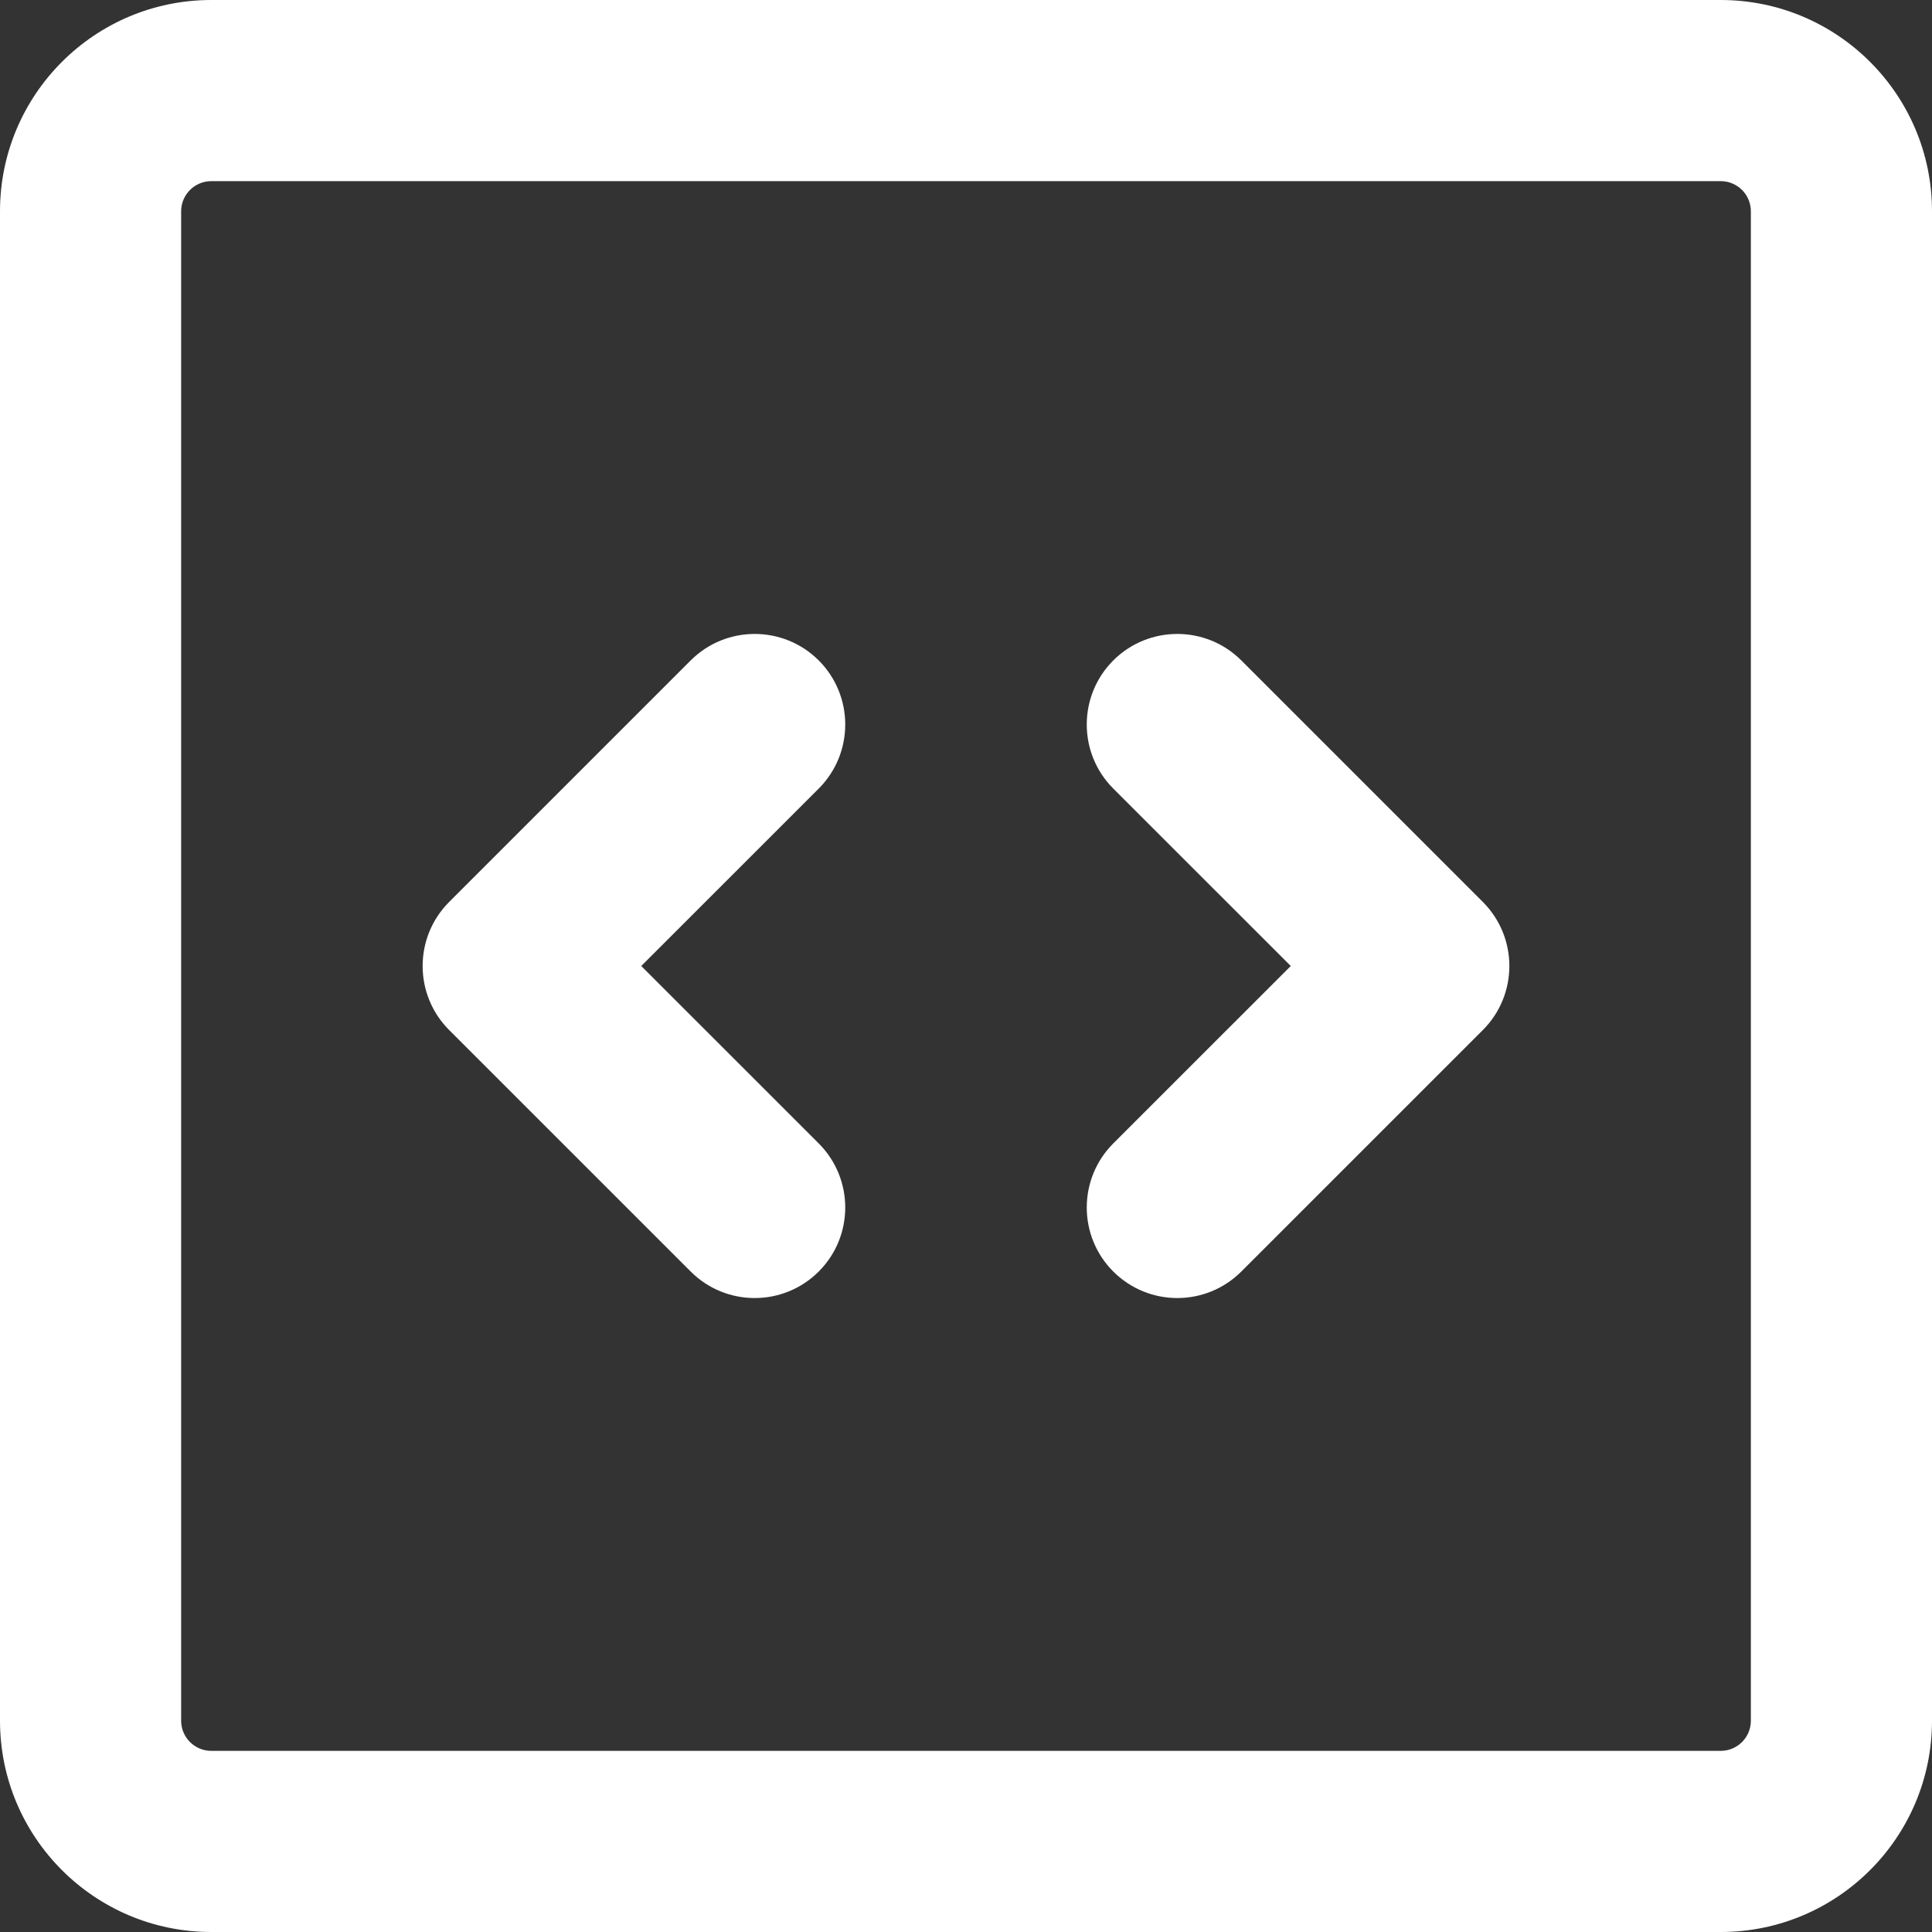 <svg width="45" height="45" viewBox="0 0 45 45" fill="none" xmlns="http://www.w3.org/2000/svg">
<rect x="0" y="0" width="45" height="45" fill="#333333" stroke="none"/>
<path fill-rule="evenodd" clip-rule="evenodd" d="M4.922 4.219C4.534 4.219 4.219 4.534 4.219 4.922V40.078C4.219 40.467 4.534 40.781 4.922 40.781H40.078C40.467 40.781 40.781 40.467 40.781 40.078V4.922C40.781 4.534 40.467 4.219 40.078 4.219H4.922ZM0 4.922C0 2.204 2.204 0 4.922 0H40.078C42.796 0 45 2.204 45 4.922V40.078C45 42.796 42.796 45 40.078 45H4.922C2.204 45 0 42.796 0 40.078V4.922ZM25.93 15.383C25.107 16.207 25.107 17.543 25.93 18.367L30.064 22.5L25.93 26.633C25.107 27.457 25.107 28.793 25.93 29.616C26.754 30.44 28.09 30.44 28.913 29.616L34.538 23.992C35.362 23.168 35.362 21.832 34.538 21.008L28.913 15.383C28.09 14.56 26.754 14.56 25.93 15.383ZM19.07 18.367C19.893 17.543 19.893 16.207 19.07 15.383C18.246 14.56 16.91 14.56 16.087 15.383L10.462 21.008C9.638 21.832 9.638 23.168 10.462 23.992L16.087 29.616C16.91 30.44 18.246 30.44 19.07 29.616C19.893 28.793 19.893 27.457 19.07 26.633L14.936 22.5L19.07 18.367Z" fill="white"/>
</svg>
